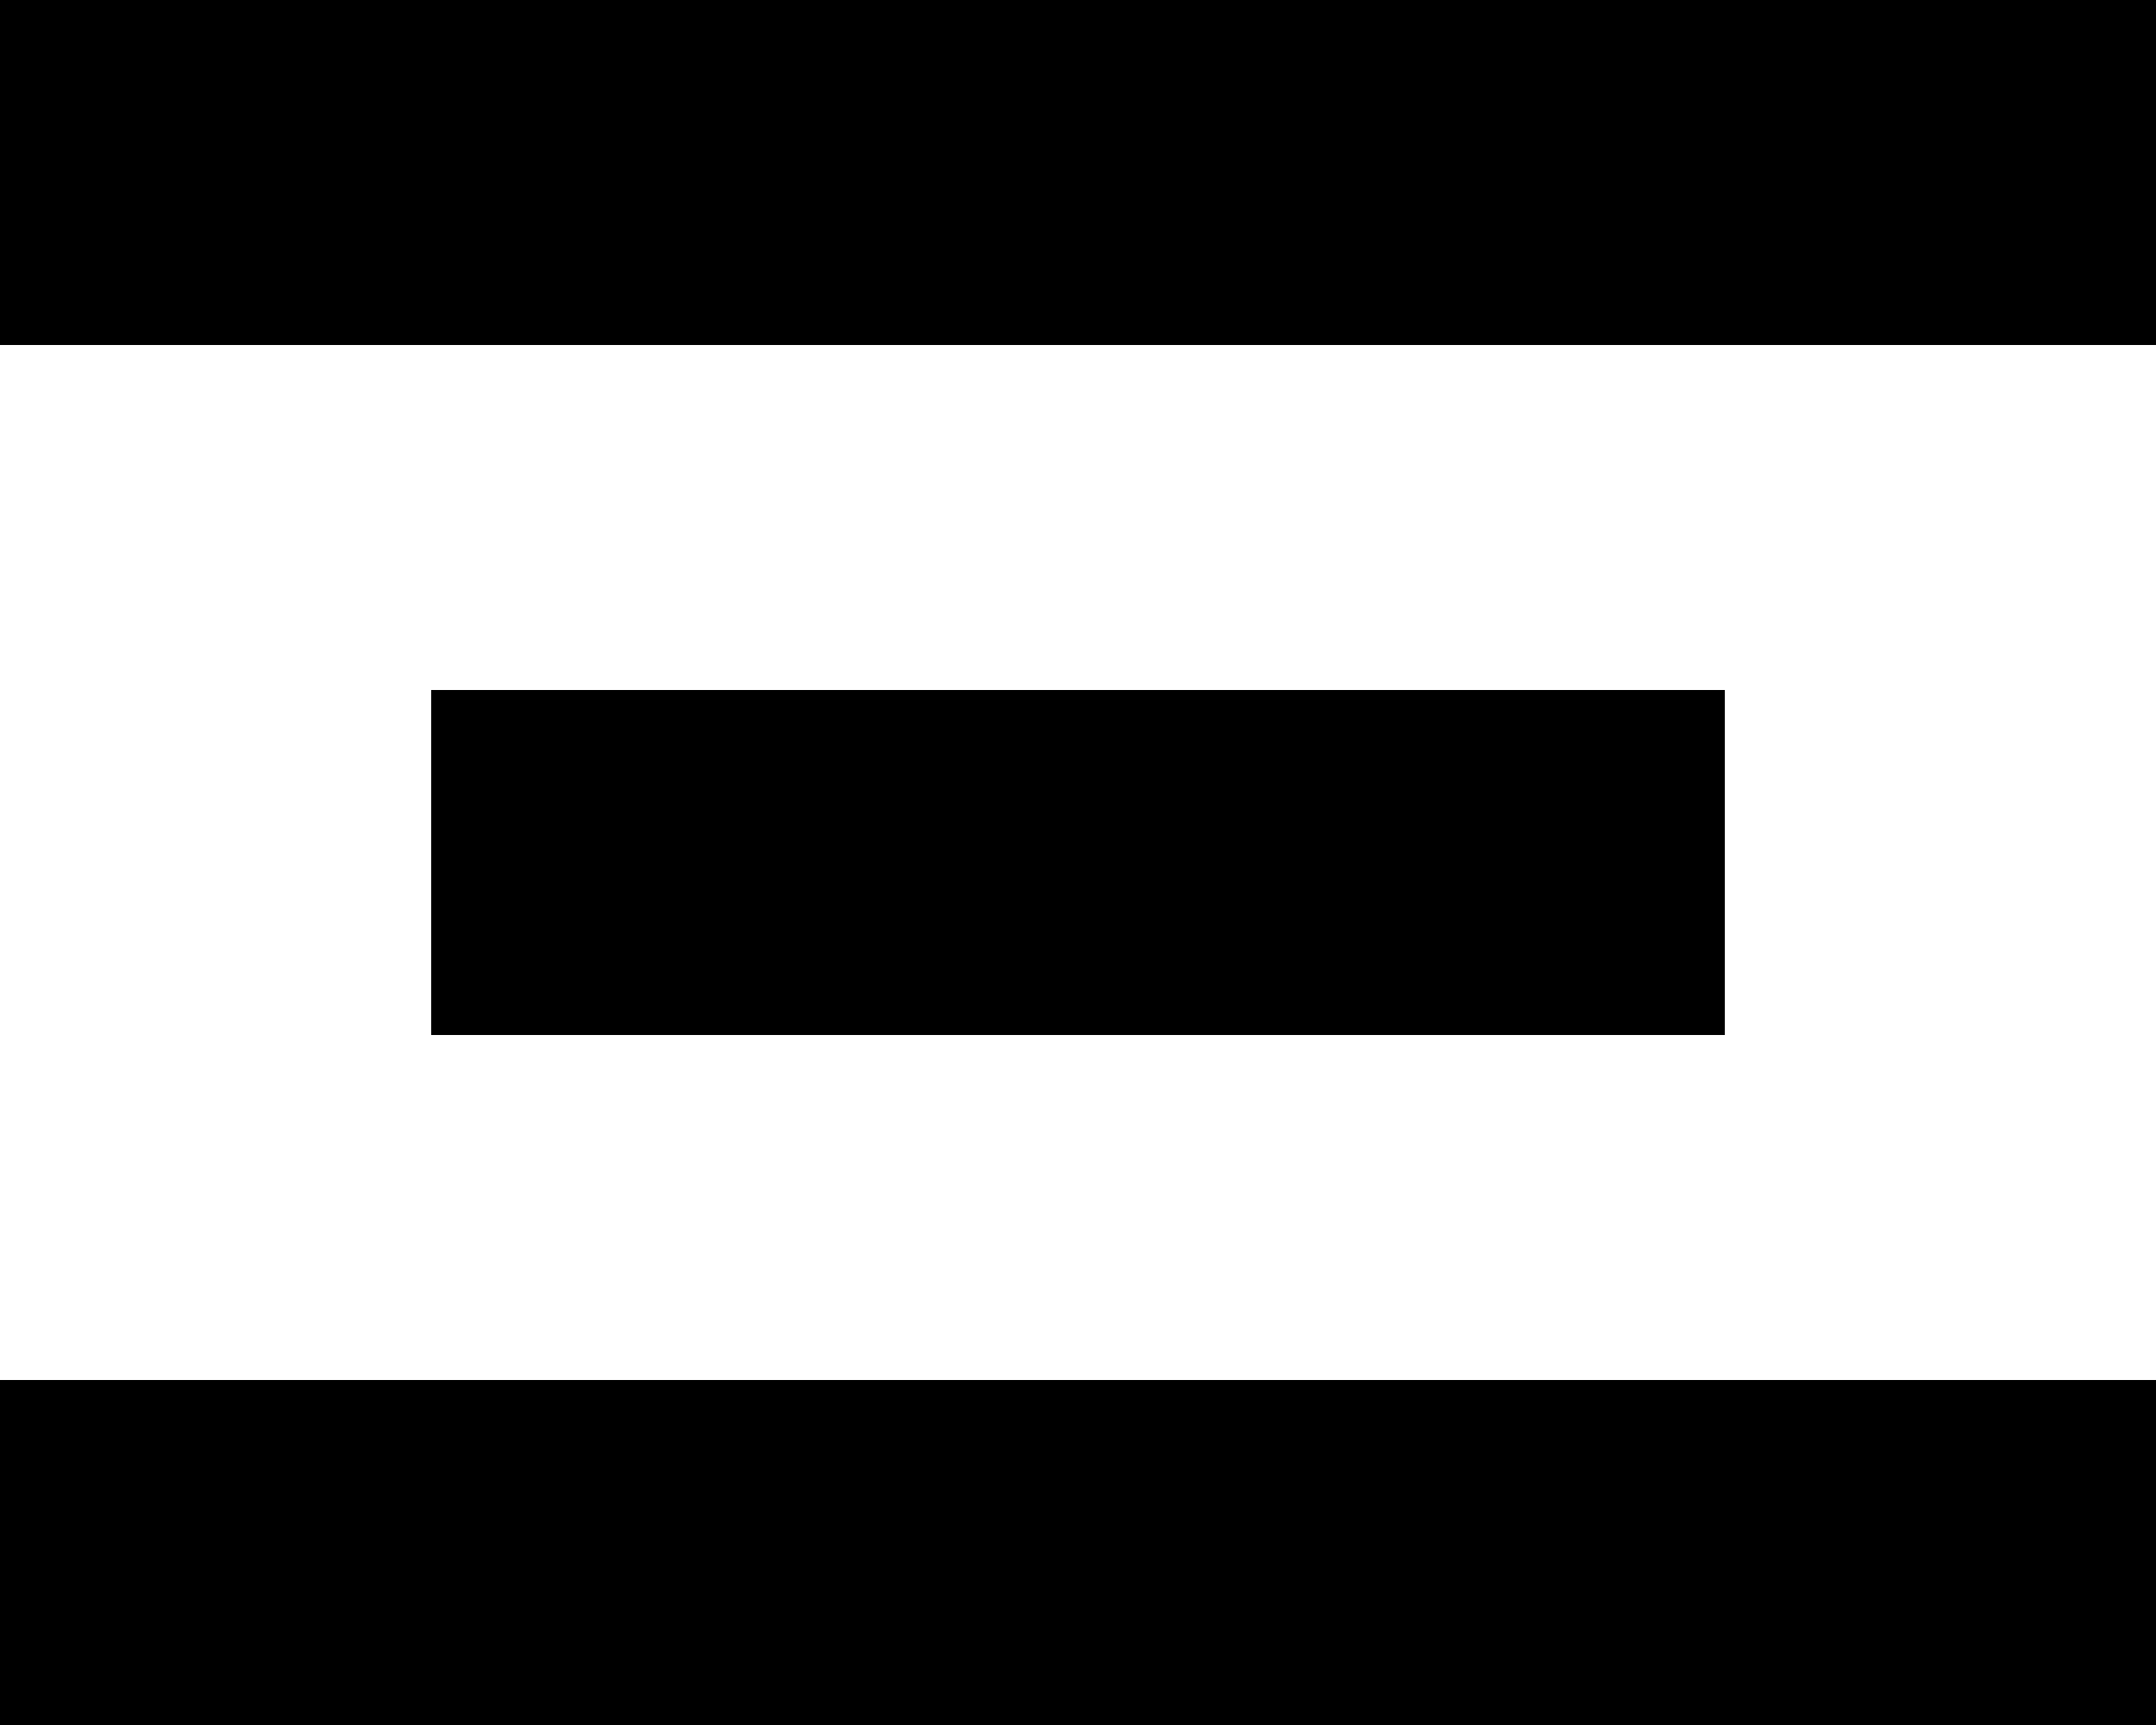 <?xml version="1.0" encoding="UTF-8" standalone="no"?>
<svg width="500px" height="400px" viewBox="0 0 500 400" version="1.1" xmlns="http://www.w3.org/2000/svg" xmlns:xlink="http://www.w3.org/1999/xlink" xmlns:sketch="http://www.bohemiancoding.com/sketch/ns">
    <!-- Generator: Sketch 3.4.4 (17249) - http://www.bohemiancoding.com/sketch -->
    <title>align-justify</title>
    <desc>Created with Sketch.</desc>
    <defs></defs>
    <g id="Welcome" stroke="none" stroke-width="1" fill="none" fill-rule="evenodd" sketch:type="MSPage">
        <g id="Desktop" sketch:type="MSArtboardGroup" transform="translate(-223, -31)" fill="#000000">
            <g id="icons" sketch:type="MSLayerGroup" transform="translate(190, 31)">
                <g id="align-justify" transform="translate(33, 0)" sketch:type="MSShapeGroup">
                    <rect id="Rectangle-67" x="0" y="0" width="500" height="80"></rect>
                    <rect id="Rectangle-67" x="100" y="160" width="300" height="80"></rect>
                    <rect id="Rectangle-67" x="0" y="320" width="500" height="80"></rect>
                </g>
            </g>
        </g>
    </g>
</svg>